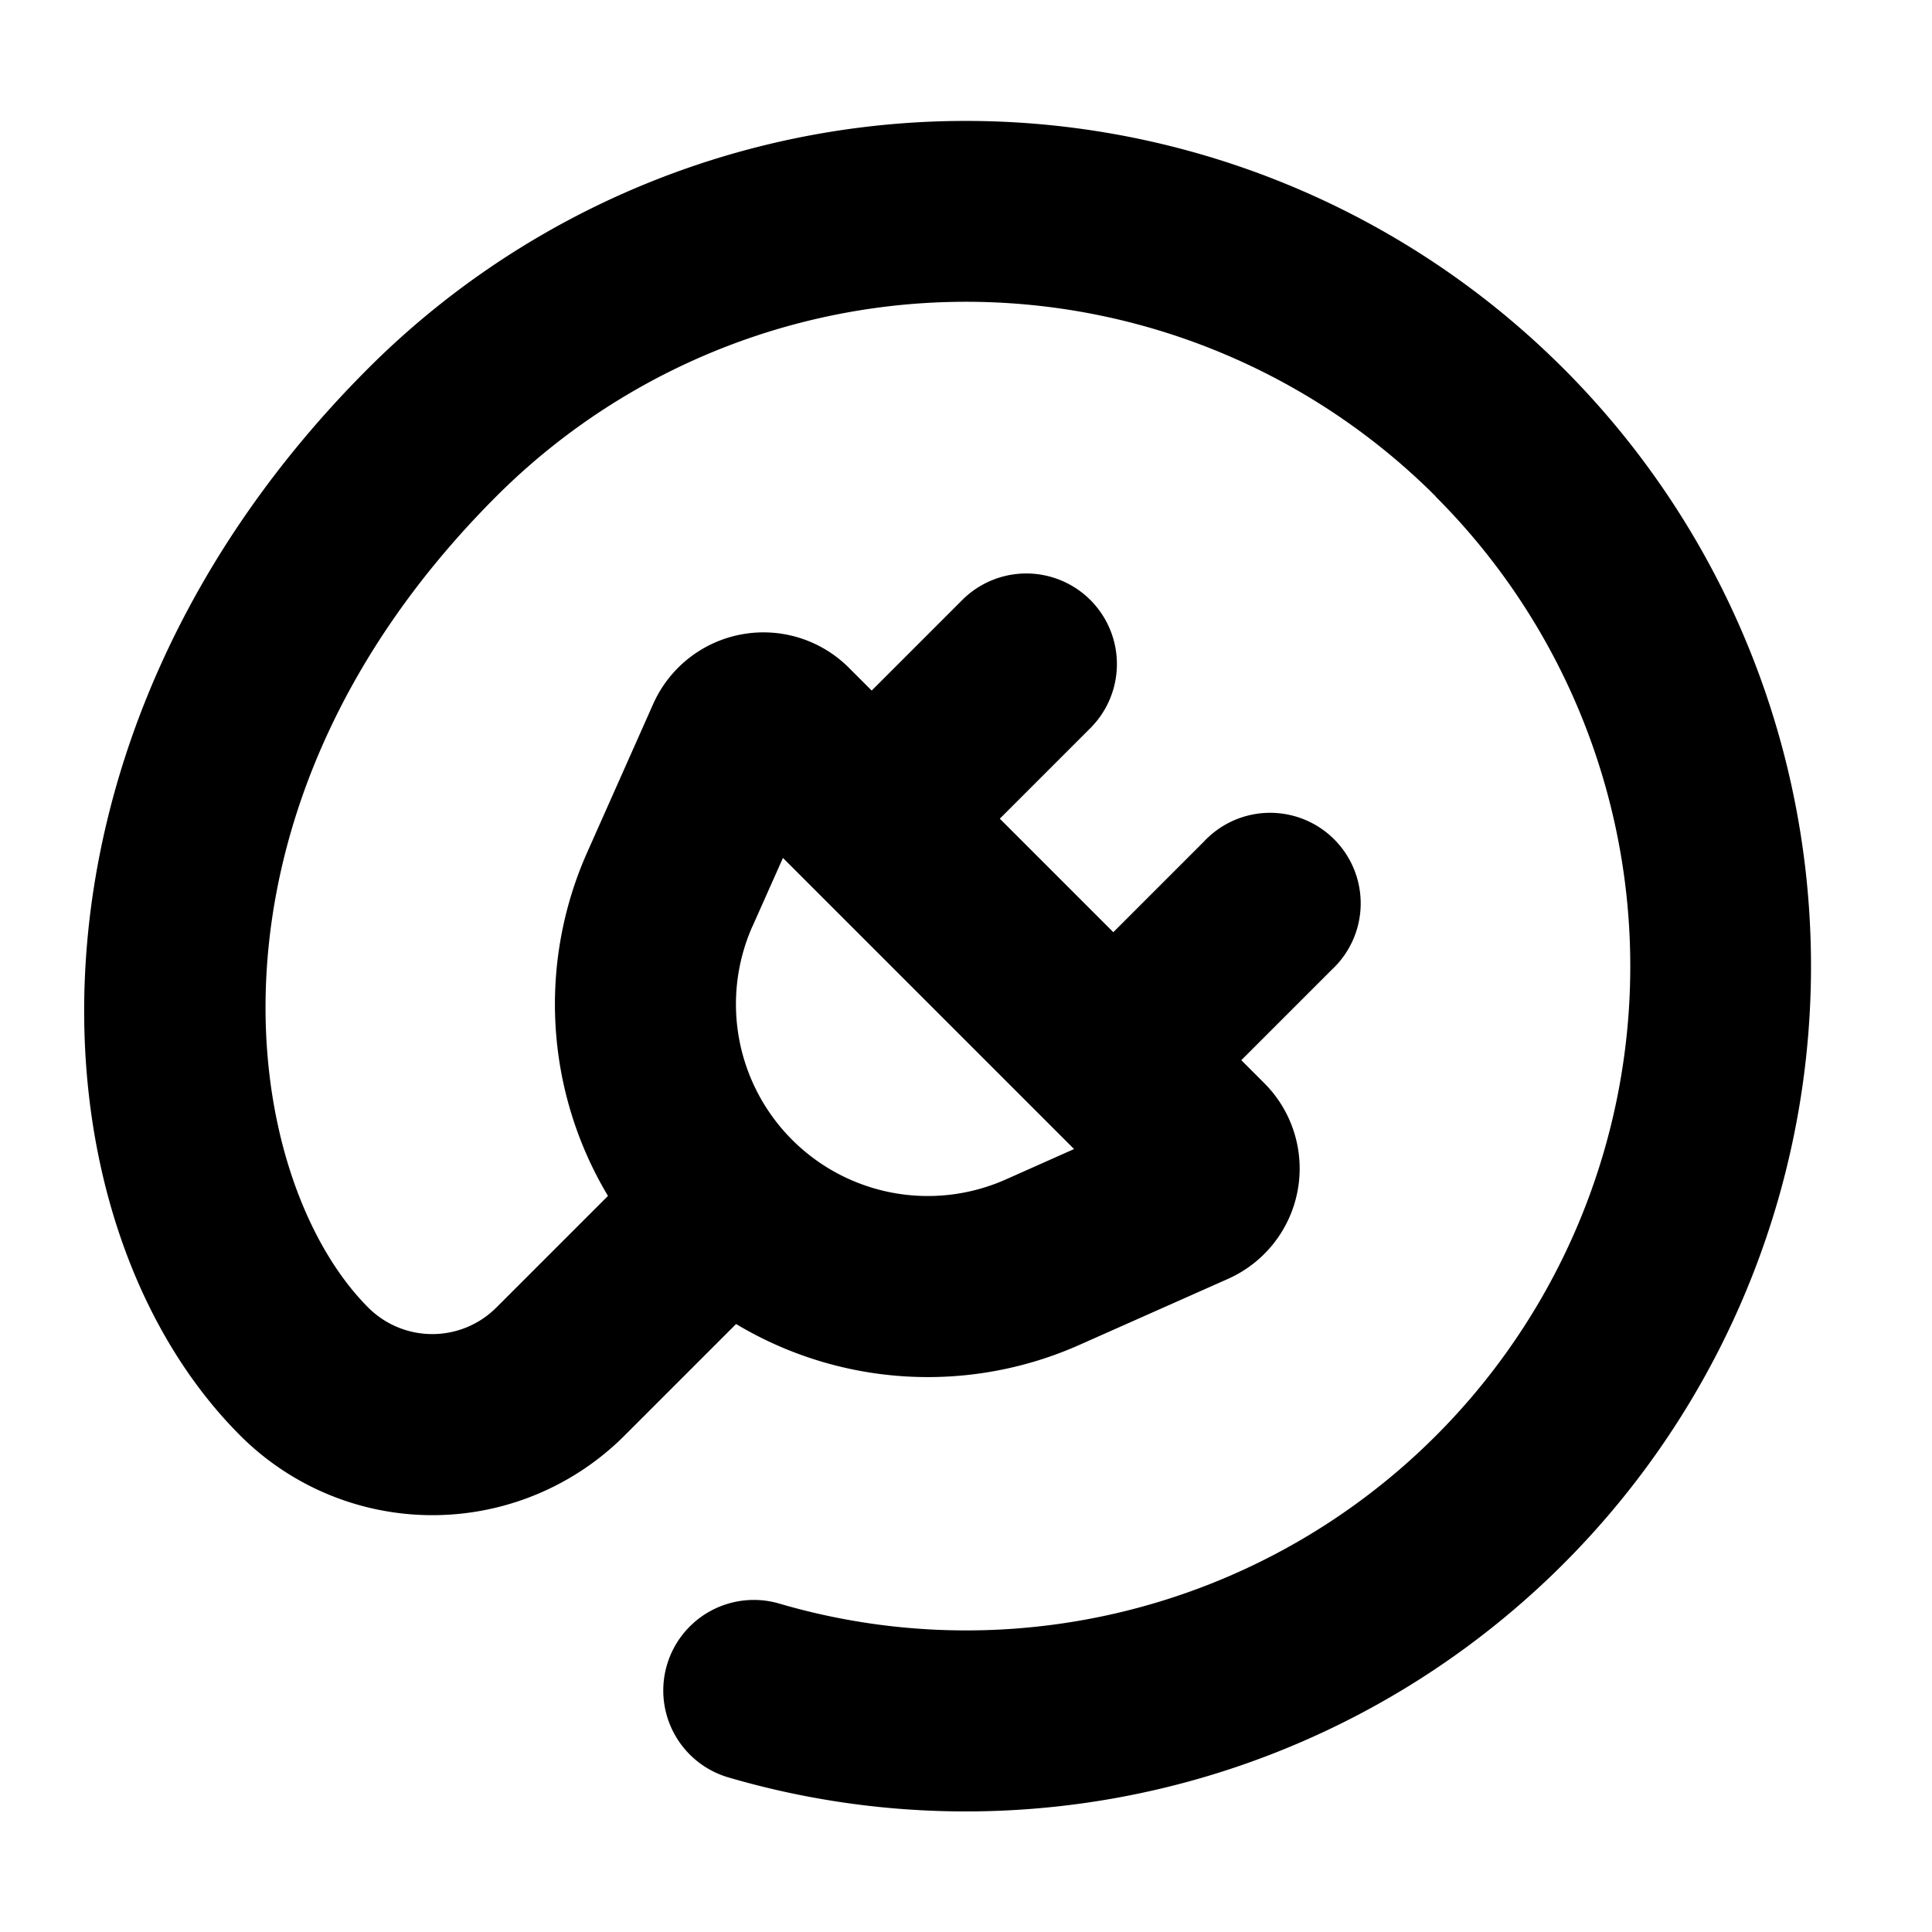 <svg xmlns="http://www.w3.org/2000/svg" width="16" height="16" fill="none" viewBox="0 0 16 16"><g clip-path="url(#a)"><path fill="currentColor" fill-rule="evenodd" d="M11.89 4.111a5.5 5.5 0 0 0-7.78 0c-2.599 2.6-2.12 5.657-1.06 6.718a.75.75 0 0 0 1.06 0l.925-.925a3.09 3.09 0 0 1-.173-2.843l.547-1.23a1 1 0 0 1 1.62-.302l.19.19.75-.75A.75.75 0 1 1 9.03 6.03l-.75.75.94.94.75-.75a.75.75 0 1 1 1.06 1.06l-.75.75.19.19a1 1 0 0 1-.3 1.621l-1.231.547a3.089 3.089 0 0 1-2.843-.173l-.924.924a2.25 2.25 0 0 1-3.182 0C.222 10.122-.007 6.107 3.05 3.05a7 7 0 1 1 2.983 11.67.75.75 0 1 1 .42-1.44 5.5 5.5 0 0 0 5.436-9.168Zm-5.658 3.56.252-.566 2.411 2.411-.566.252A1.589 1.589 0 0 1 6.232 7.67Z" clip-rule="evenodd"/></g><defs><clipPath id="a"><path fill="currentColor" d="M0 0h16v16H0z"/></clipPath></defs></svg>